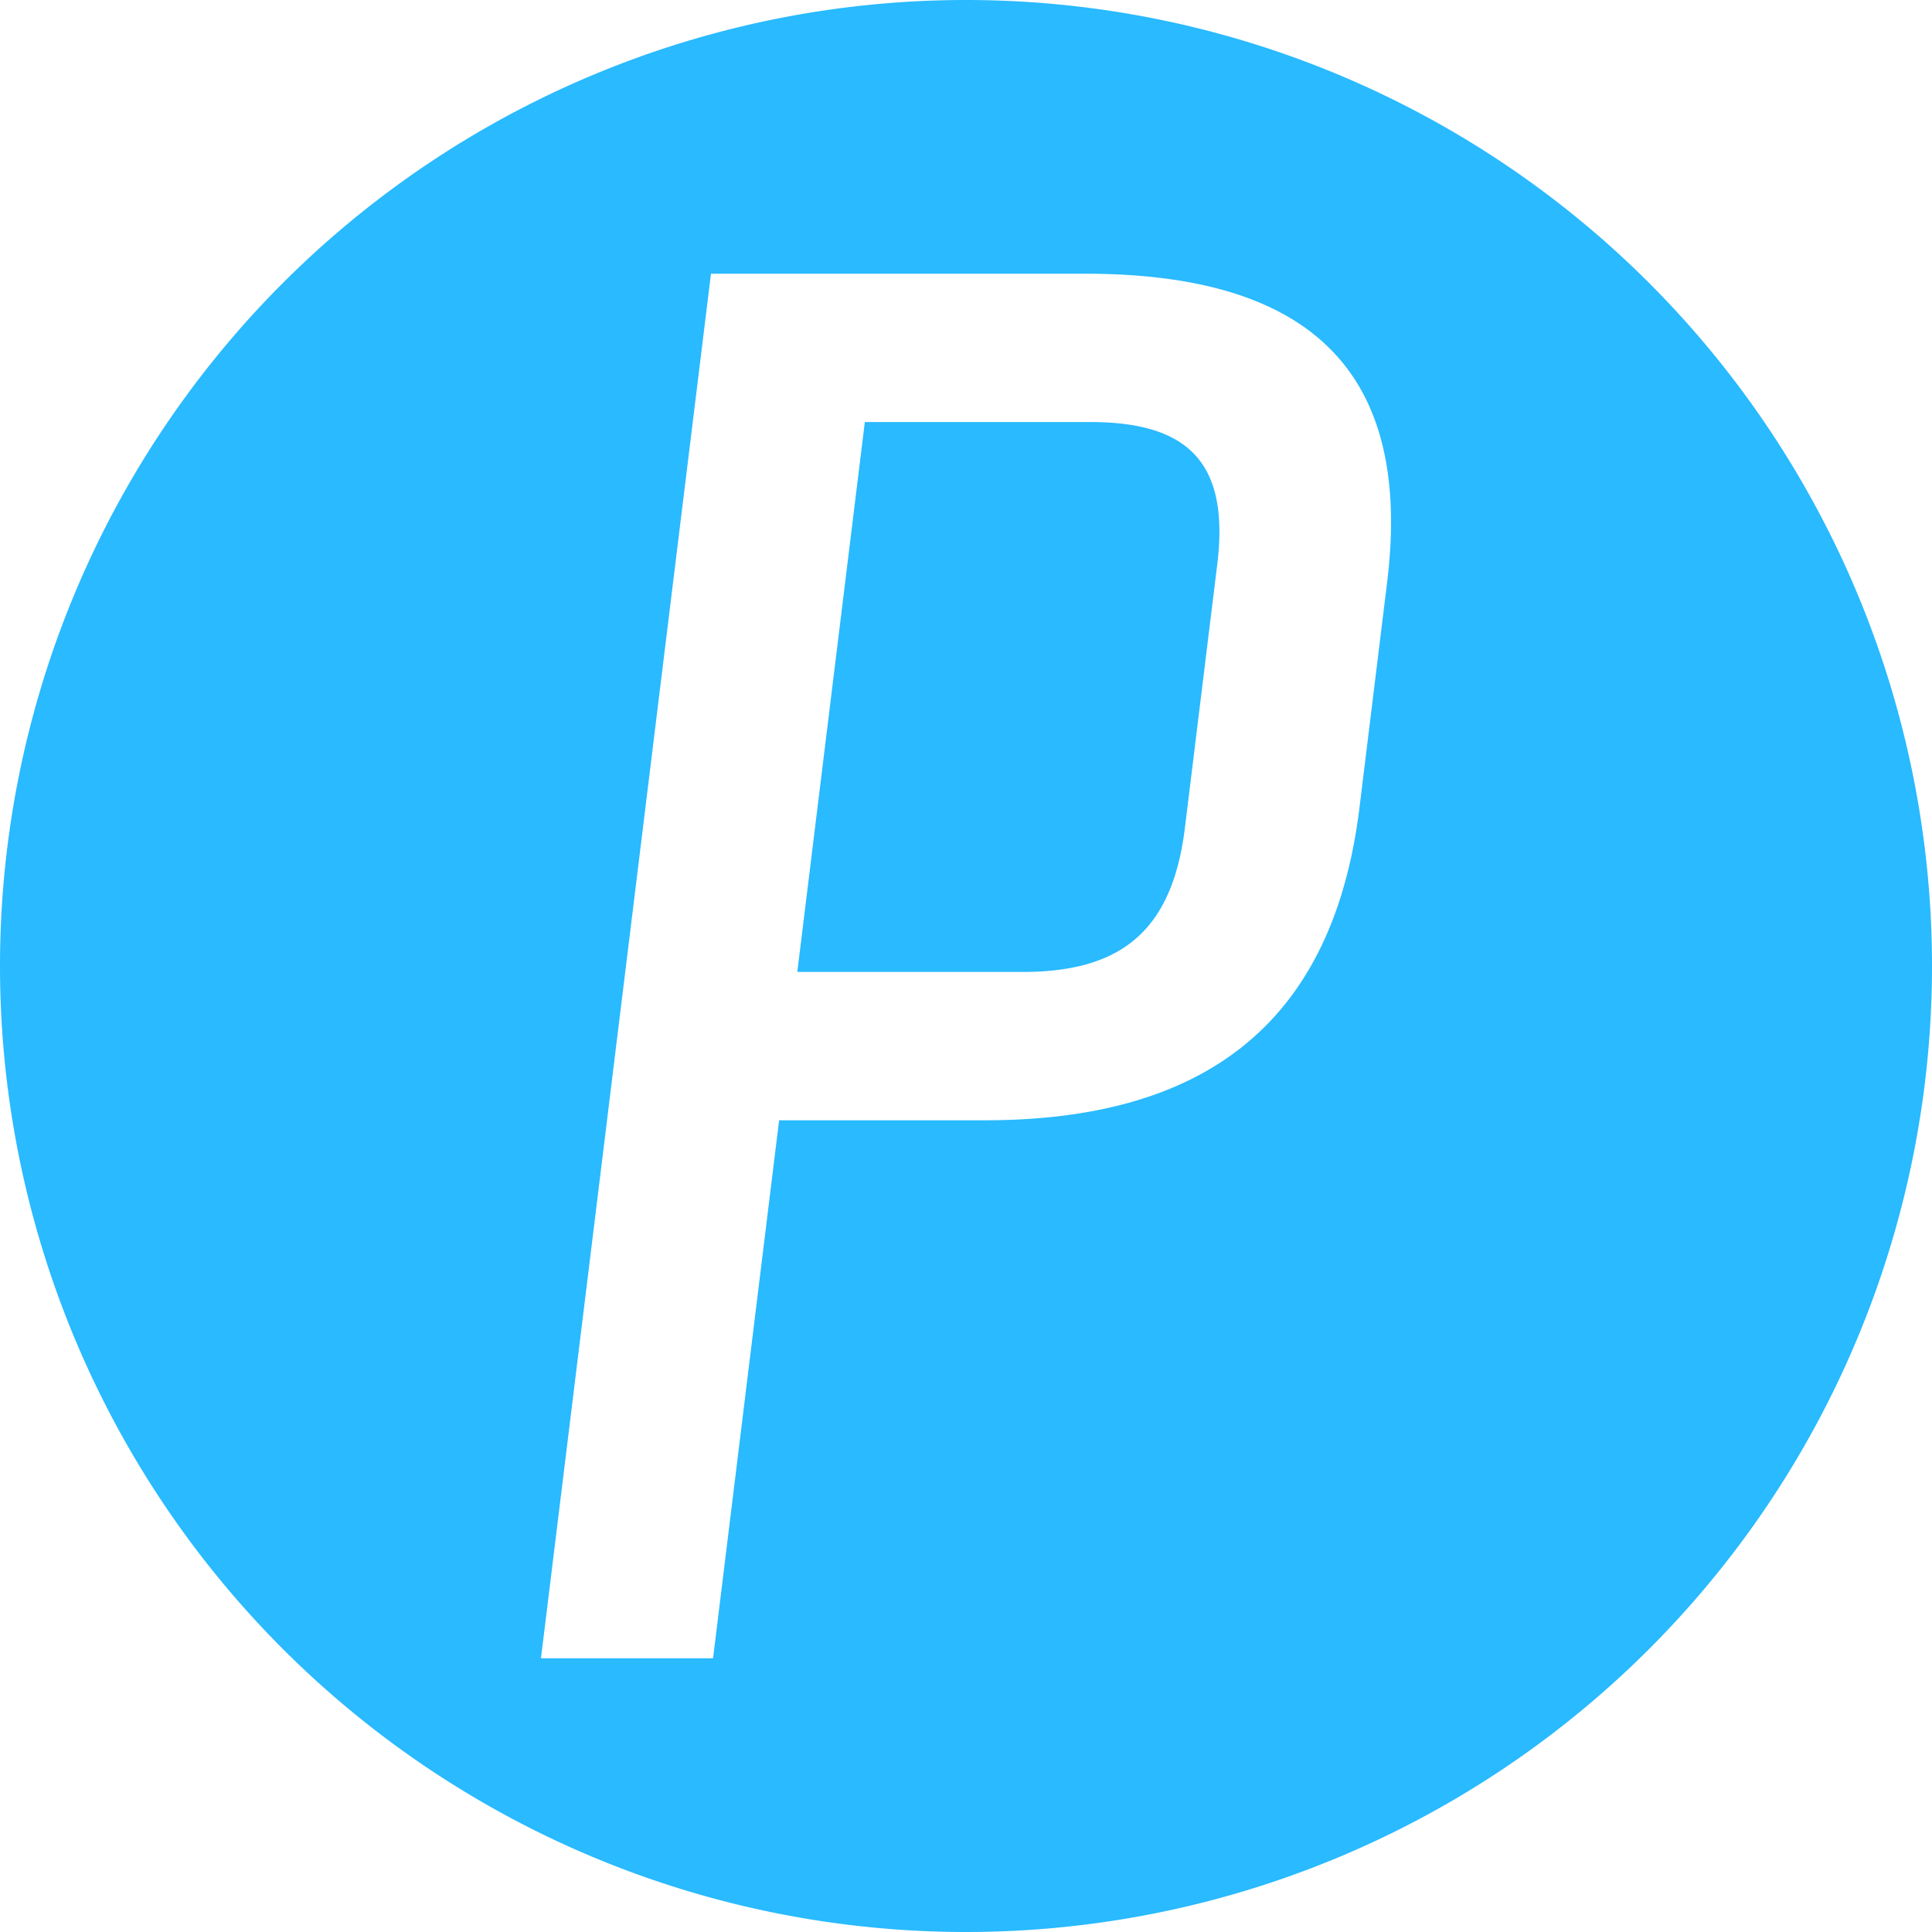 <svg xmlns="http://www.w3.org/2000/svg" width="400" height="400" viewBox="0 0 400 400"><path d="M200 0A200 200 0 0 0 0 200a200 200 0 0 0 200 200 200 200 0 0 0 200-200A200 200 0 0 0 200 0zm-52.8 56.668h77.398c45.047 0 68.125 18.837 62.593 63.885l-5.73 46.685c-5.532 45.048-32.516 64.705-77.564 64.705h-42.59l-13.677 111.39H112l35.2-286.665zm31.855 30.713l-13.98 113.85h46.687c20.885 0 31.002-9.01 33.566-29.896l6.688-54.467c2.564-20.885-5.8-29.486-26.276-29.486h-46.685z" fill="#29baff"/></svg>